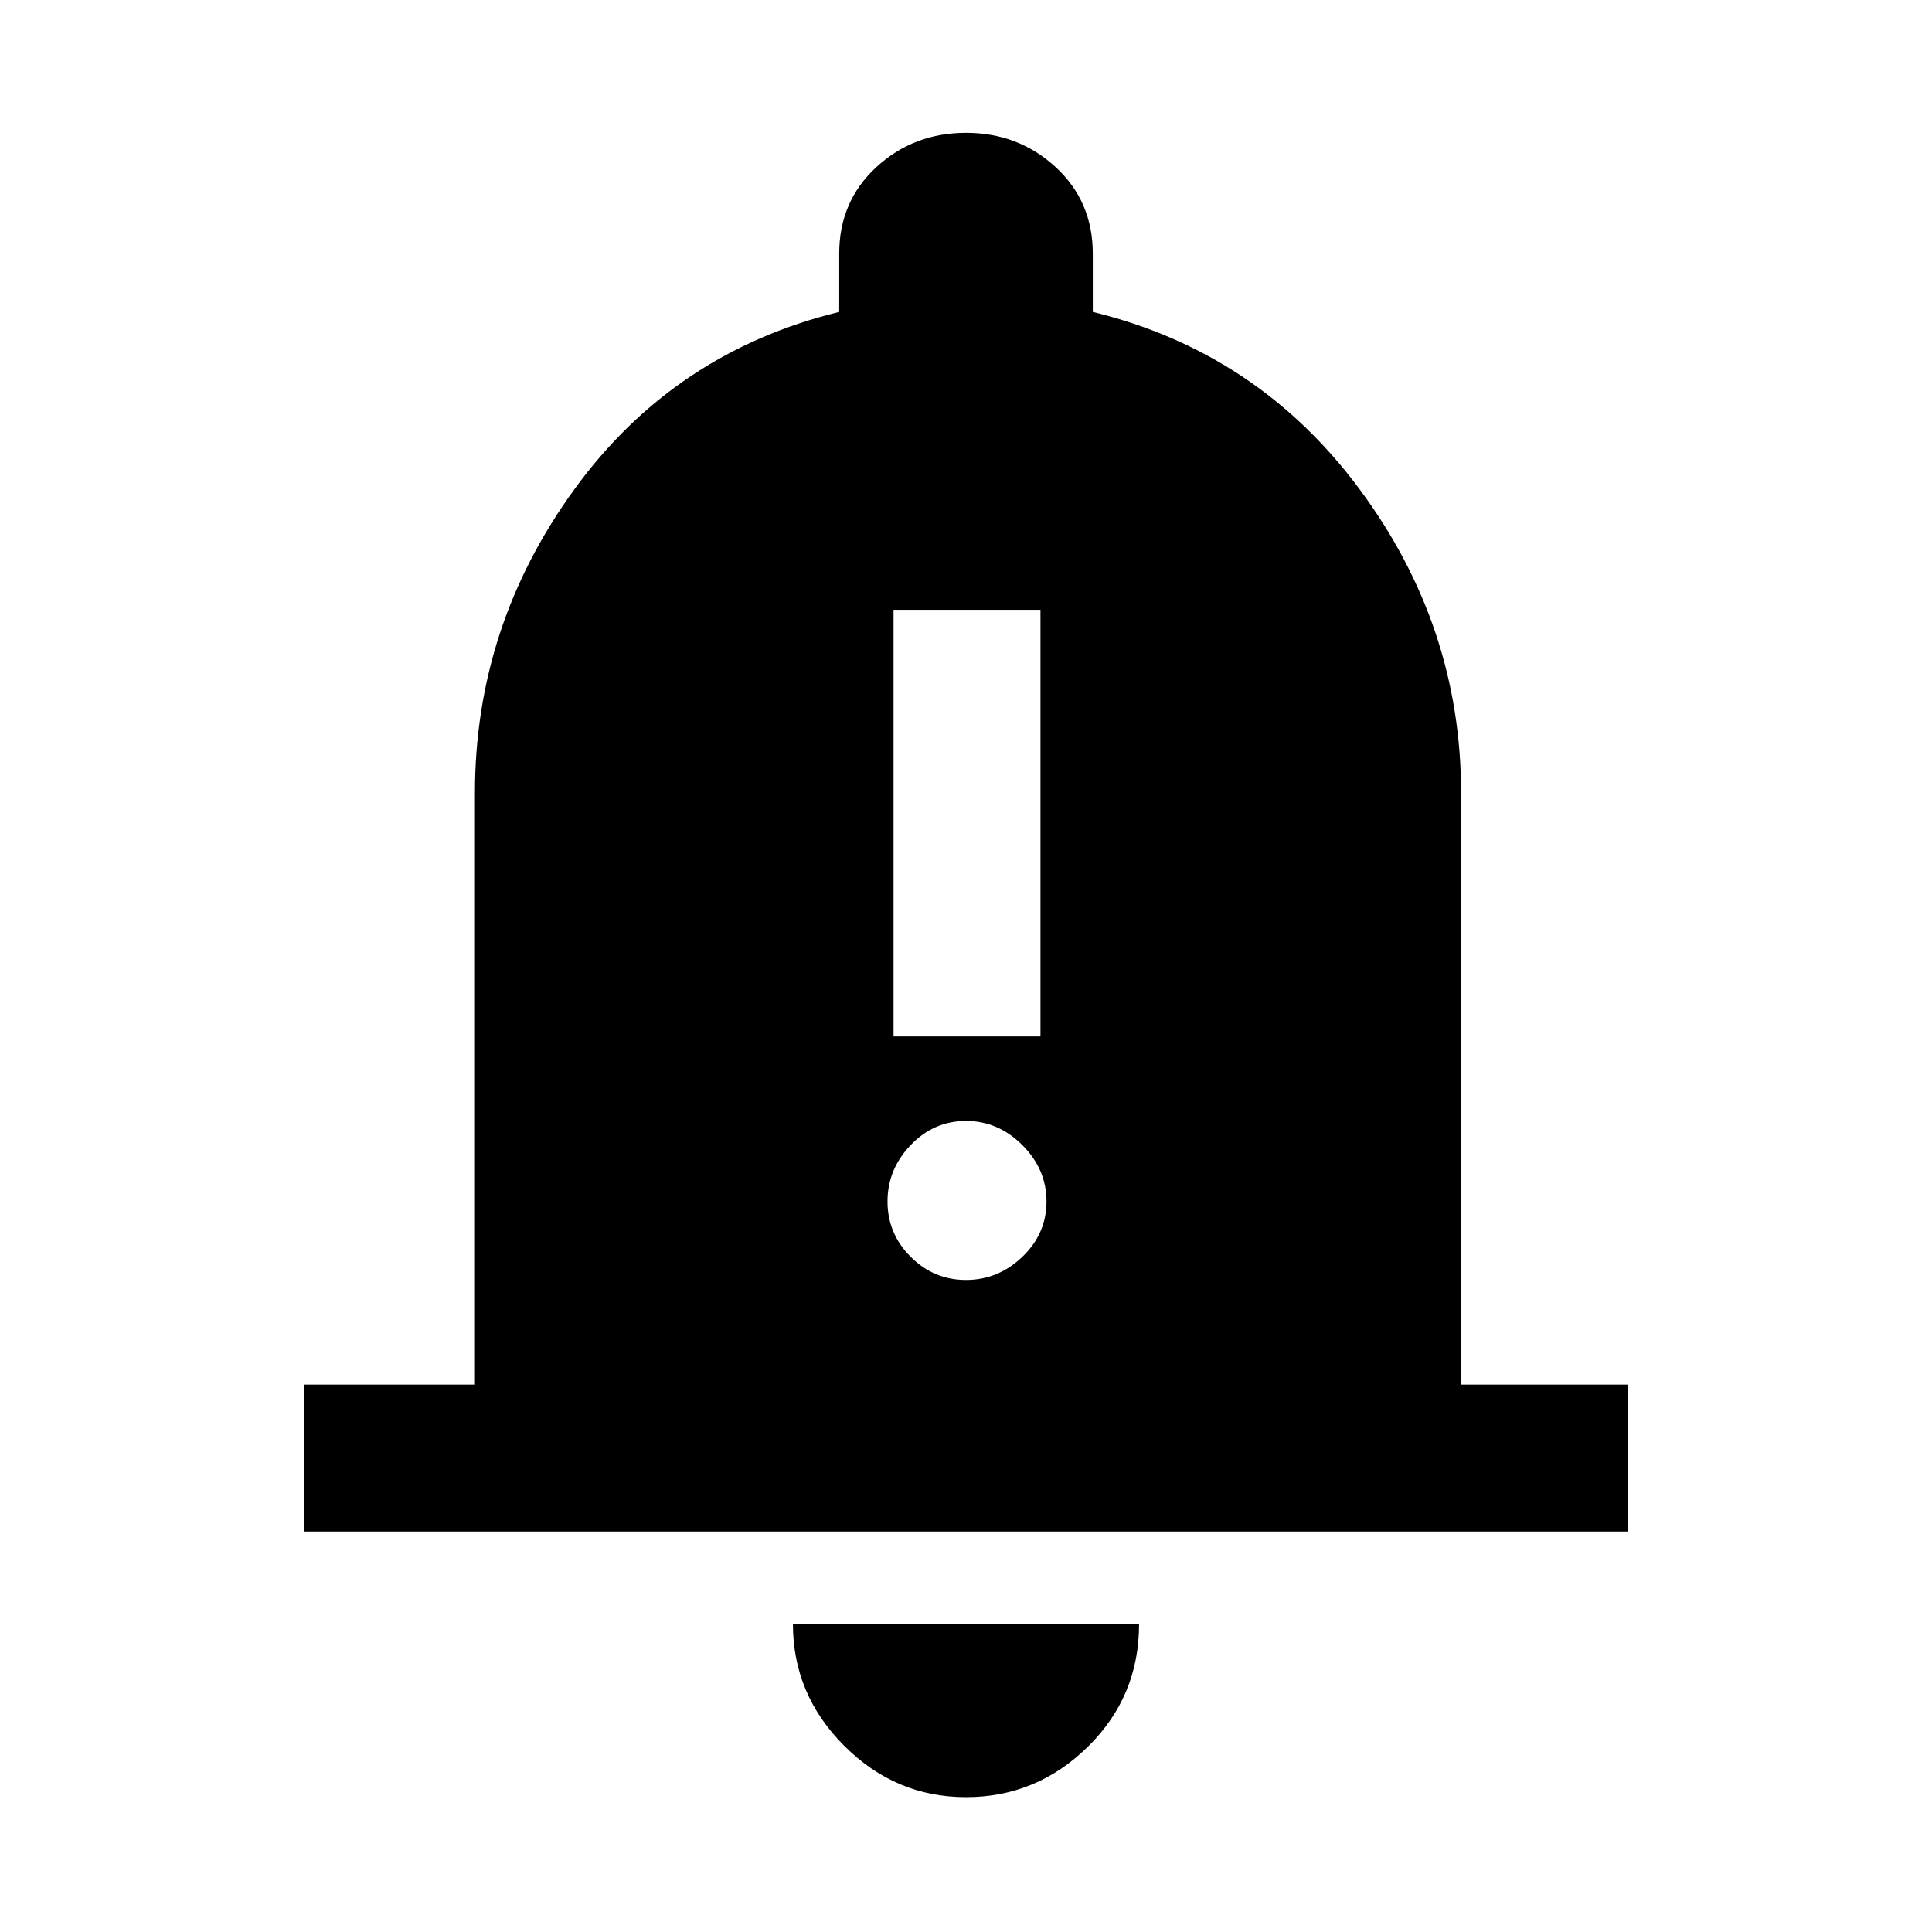 <svg xmlns="http://www.w3.org/2000/svg" height="48" width="48"><path d="M22.2 25.75H25.85V15.15H22.2ZM24 31.8Q24.8 31.8 25.4 31.225Q26 30.65 26 29.85Q26 29.05 25.4 28.45Q24.8 27.85 24 27.85Q23.2 27.85 22.625 28.45Q22.05 29.05 22.05 29.85Q22.05 30.65 22.625 31.225Q23.2 31.8 24 31.8ZM7.55 38.05V34.4H11.8V19.7Q11.8 15.55 14.275 12.15Q16.75 8.75 20.85 7.75V6.3Q20.85 5 21.775 4.15Q22.7 3.3 24 3.3Q25.3 3.3 26.225 4.15Q27.15 5 27.15 6.3V7.75Q31.25 8.75 33.775 12.15Q36.3 15.55 36.3 19.7V34.4H40.45V38.05ZM24 44.65Q22.25 44.65 20.975 43.375Q19.7 42.1 19.7 40.35H28.3Q28.3 42.15 27.025 43.4Q25.75 44.65 24 44.65Z"/></svg>